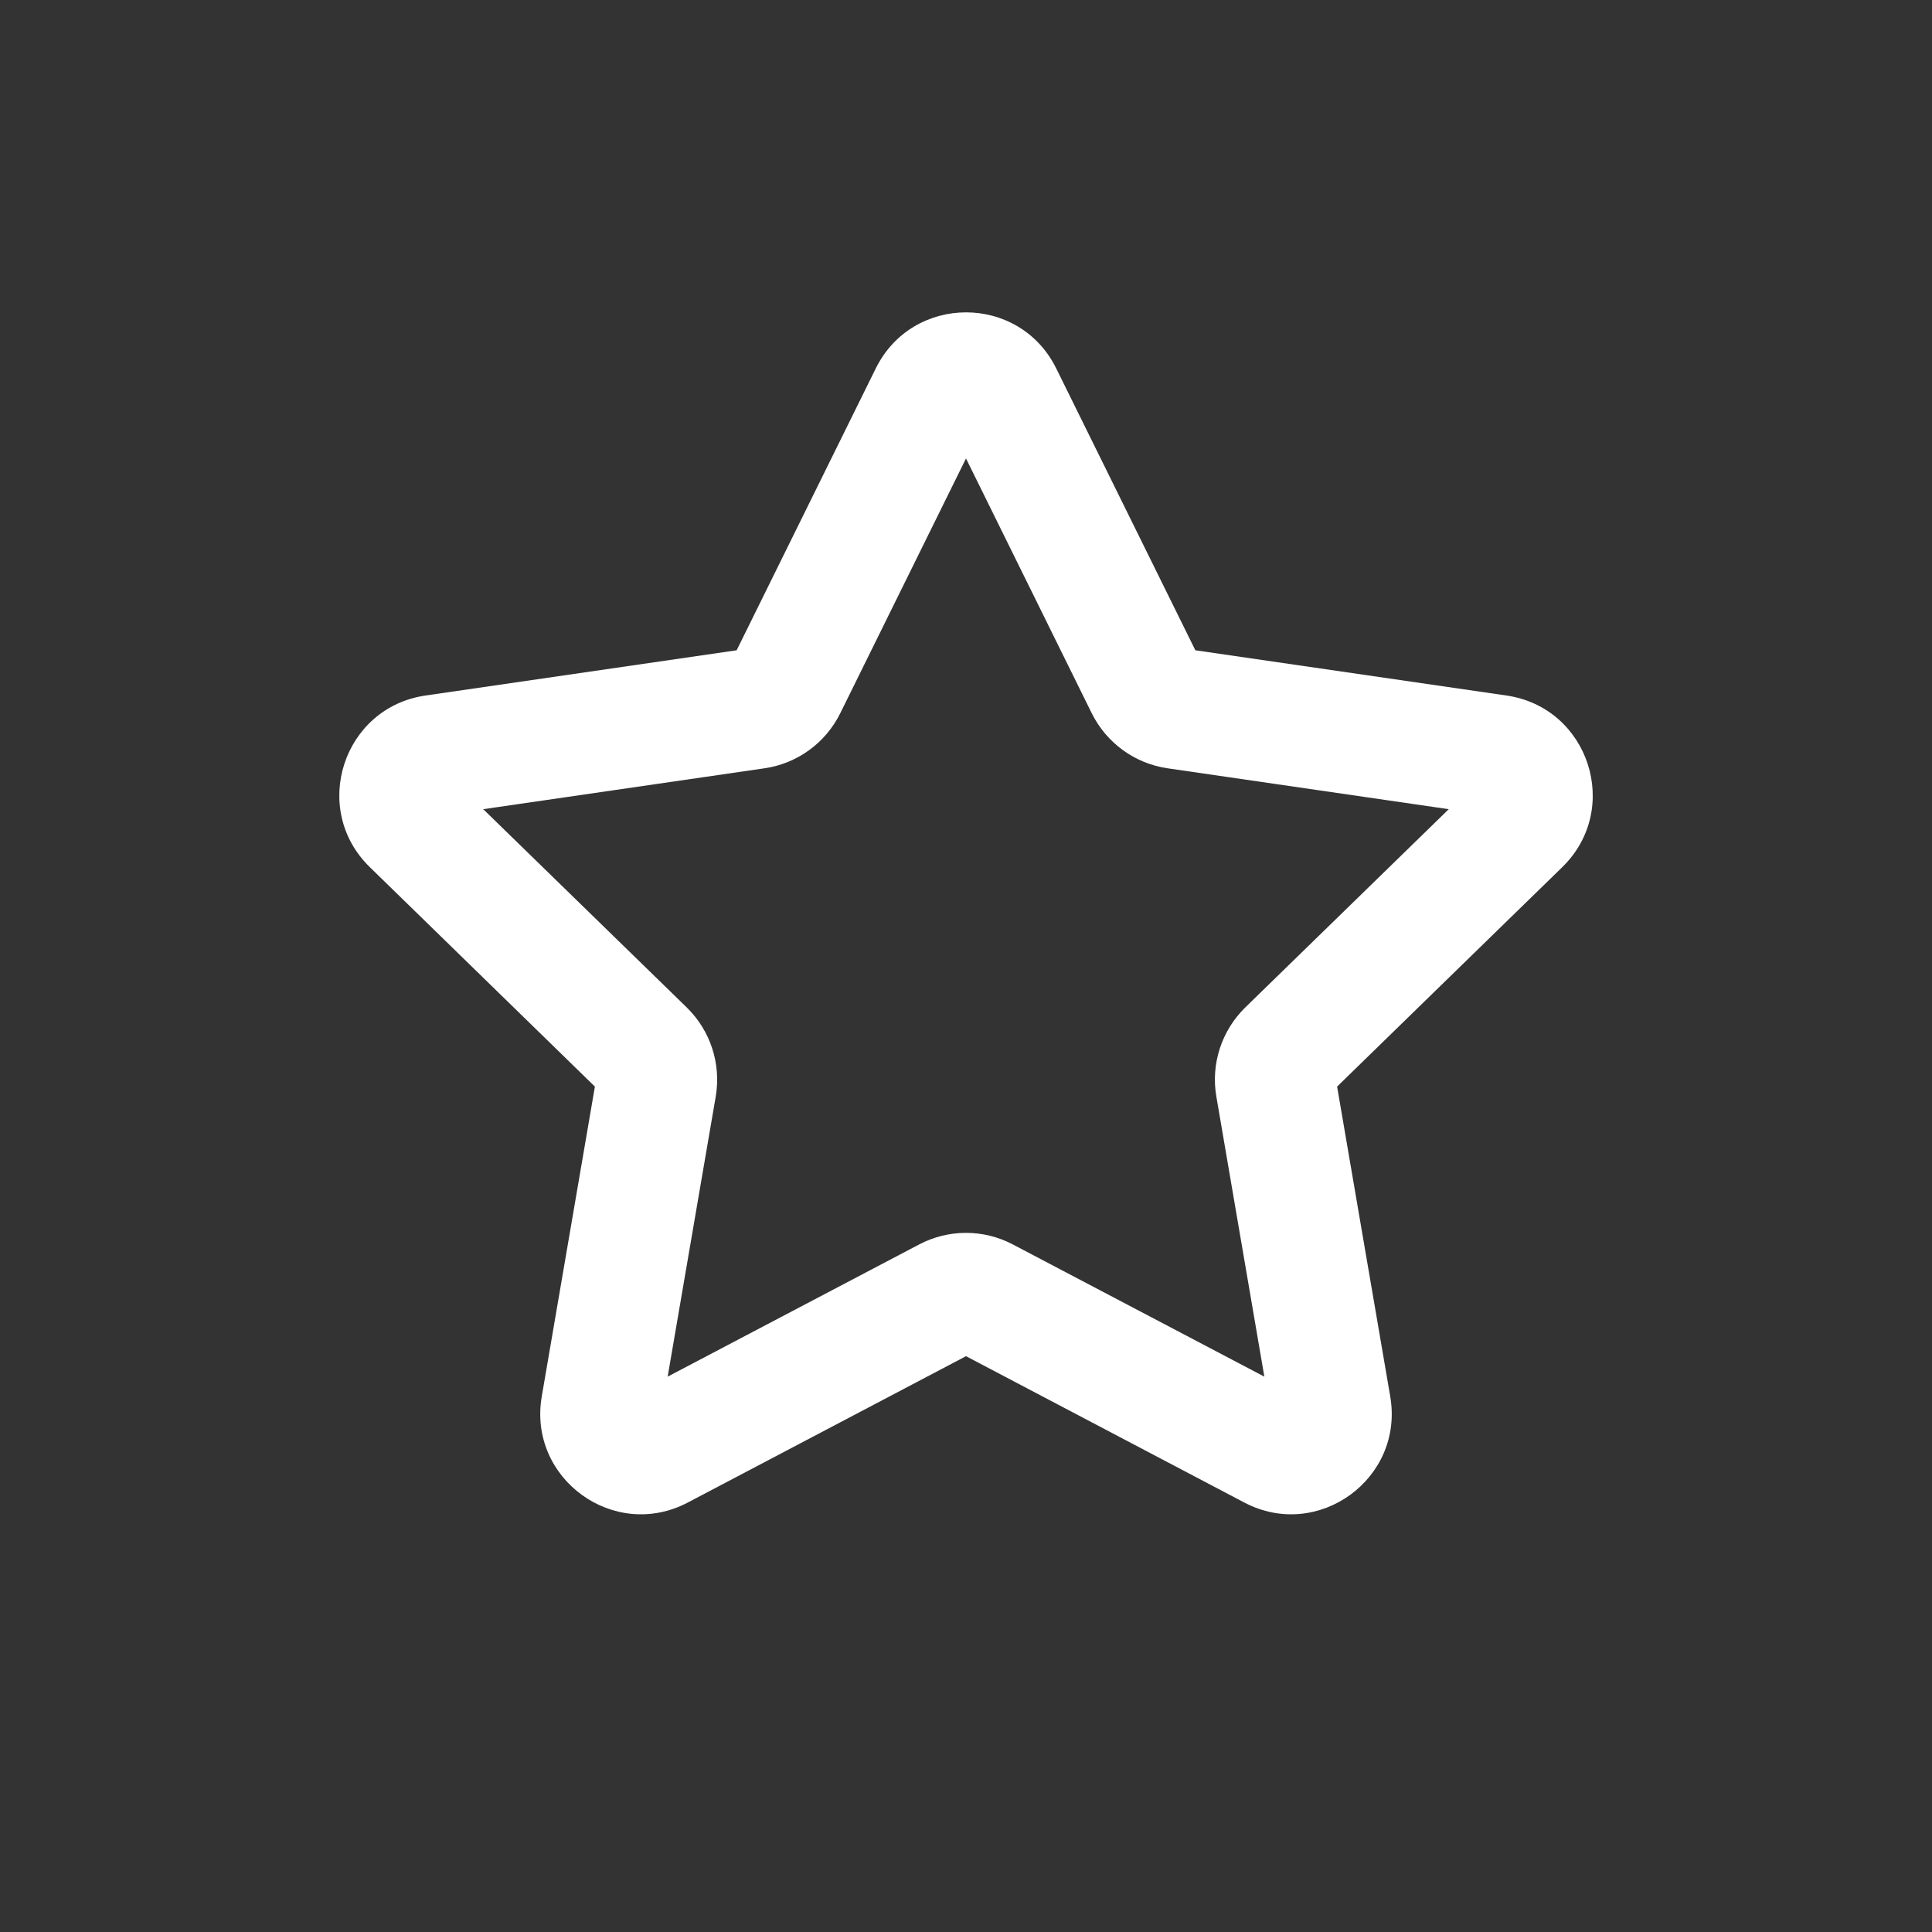 <svg width="24" height="24" viewBox="0 0 24 24" fill="none" xmlns="http://www.w3.org/2000/svg">
<rect x="0" y="0" width="24" height="24" fill="#333333" stroke="none"/>
<path fill-rule="evenodd" clip-rule="evenodd" d="M10.879 4.577C11.338 3.648 12.663 3.648 13.121 4.577L14.849 8.078L18.714 8.64C19.739 8.789 20.149 10.049 19.407 10.772L16.61 13.498L17.27 17.347C17.445 18.368 16.374 19.147 15.457 18.665L12 16.847L8.544 18.665C7.627 19.147 6.555 18.368 6.73 17.347L7.39 13.498L4.594 10.772C3.852 10.049 4.261 8.789 5.286 8.64L9.151 8.078L10.879 4.577ZM12 5.695L10.438 8.86C10.256 9.229 9.904 9.485 9.497 9.544L6.003 10.052L8.531 12.515C8.826 12.803 8.96 13.216 8.891 13.622L8.294 17.101L11.418 15.459C11.783 15.267 12.218 15.267 12.582 15.459L15.706 17.101L15.11 13.622C15.04 13.216 15.175 12.803 15.469 12.515L17.997 10.052L14.504 9.544C14.097 9.485 13.745 9.229 13.562 8.86L12 5.695Z" fill="white"/>
</svg>
